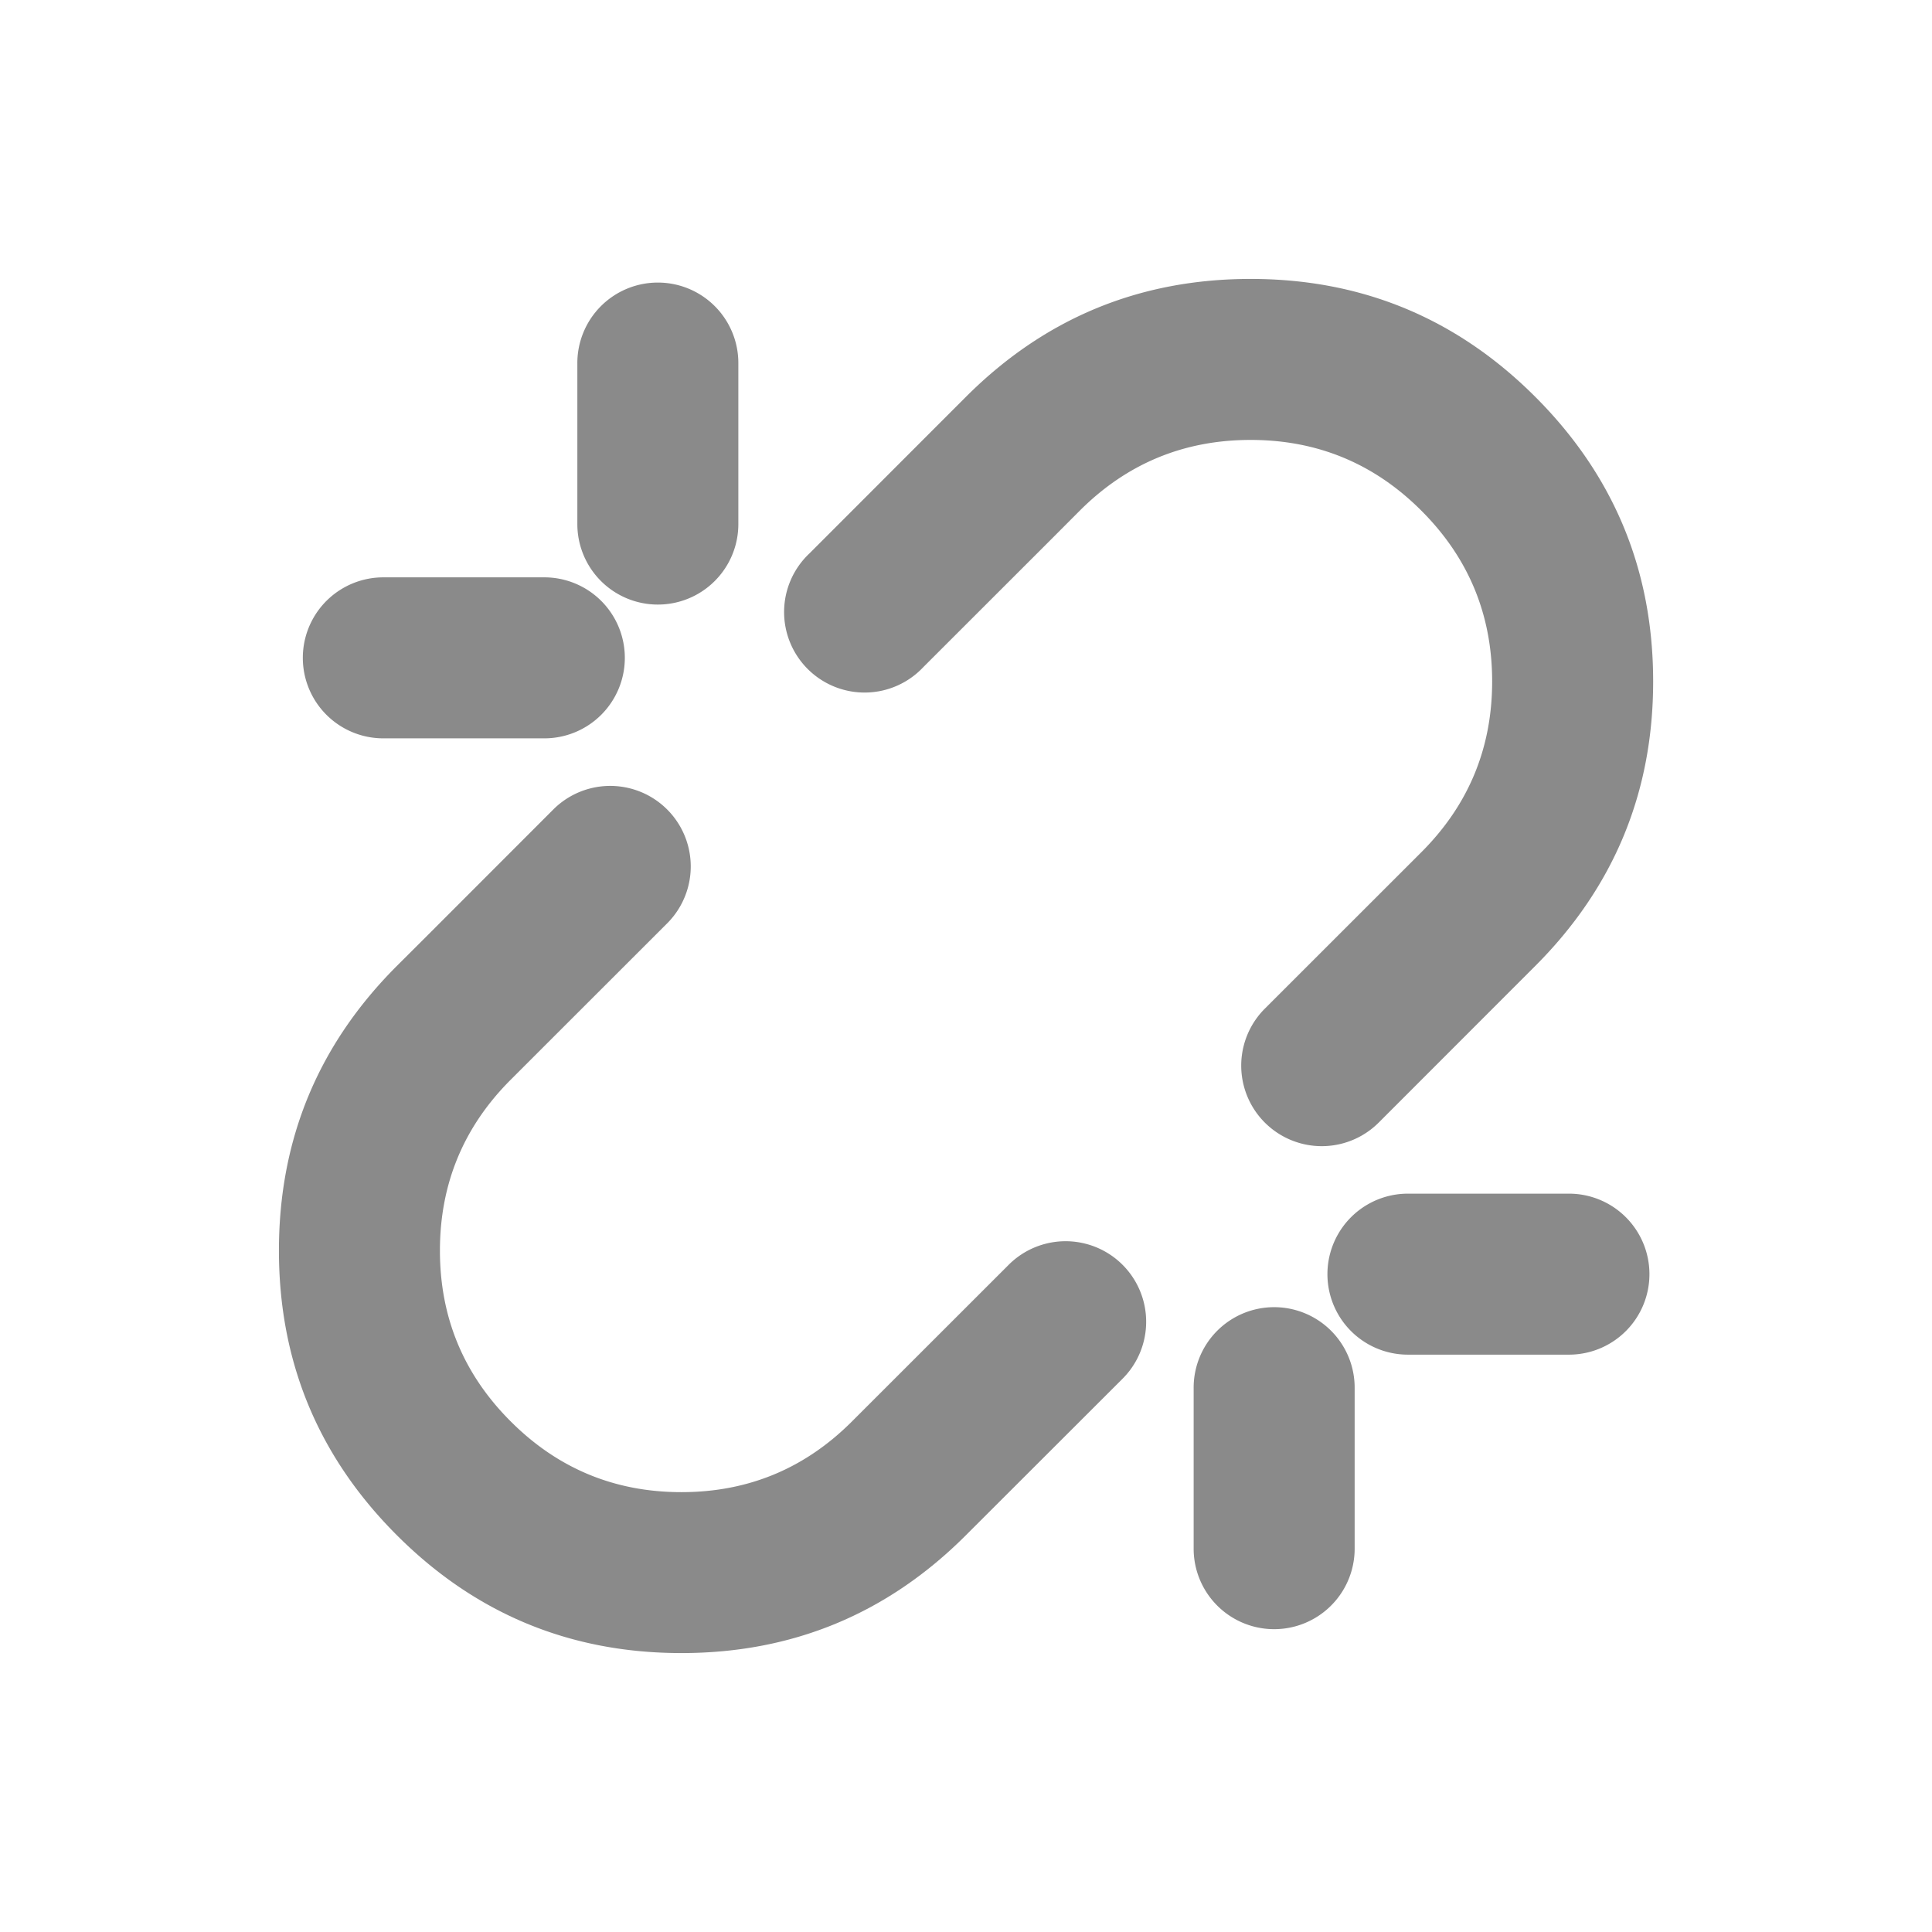 <svg t="1733647987432" class="icon" viewBox="0 0 1024 1024" version="1.1" xmlns="http://www.w3.org/2000/svg" p-id="2674" width="200" height="200"><path d="M670.379 534.613l82.987-82.944q37.504-37.504 37.504-90.496 0-53.035-37.547-90.539-37.461-37.461-90.453-37.461-53.035 0-90.539 37.461l-15.061 15.104-67.883 67.84a42.667 42.667 0 1 1-60.331-60.288l67.84-67.883 15.104-15.104q62.507-62.464 150.869-62.464 88.32 0 150.827 62.464 62.507 62.464 62.507 150.869 0 88.32-62.507 150.827l-82.944 82.987a42.667 42.667 0 1 1-60.373-60.373z m-75.392 196.139L512 813.653q-62.464 62.507-150.827 62.507-88.405 0-150.869-62.507-62.464-62.464-62.464-150.827T210.304 512l15.104-15.061 67.84-67.883a42.667 42.667 0 1 1 60.373 60.331l-67.883 67.84-15.104 15.104q-37.461 37.504-37.461 90.539 0 52.992 37.461 90.453 37.504 37.547 90.539 37.547 52.992 0 90.453-37.547l82.987-82.944a42.667 42.667 0 1 1 60.373 60.373z" p-id="2675" fill="#8a8a8a"></path><path d="M746.027 632.661h85.333a42.667 42.667 0 1 1 0 85.333h-85.333a42.667 42.667 0 0 1 0-85.333zM391.339 277.973v-85.333a42.667 42.667 0 1 0-85.333 0v85.333a42.667 42.667 0 0 0 85.333 0zM632.661 821.035v-85.333a42.667 42.667 0 1 1 85.333 0v85.333a42.667 42.667 0 0 1-85.333 0zM202.965 391.339h85.333a42.667 42.667 0 1 0 0-85.333h-85.333a42.667 42.667 0 0 0 0 85.333z" p-id="2676" fill="#8a8a8a"></path></svg>